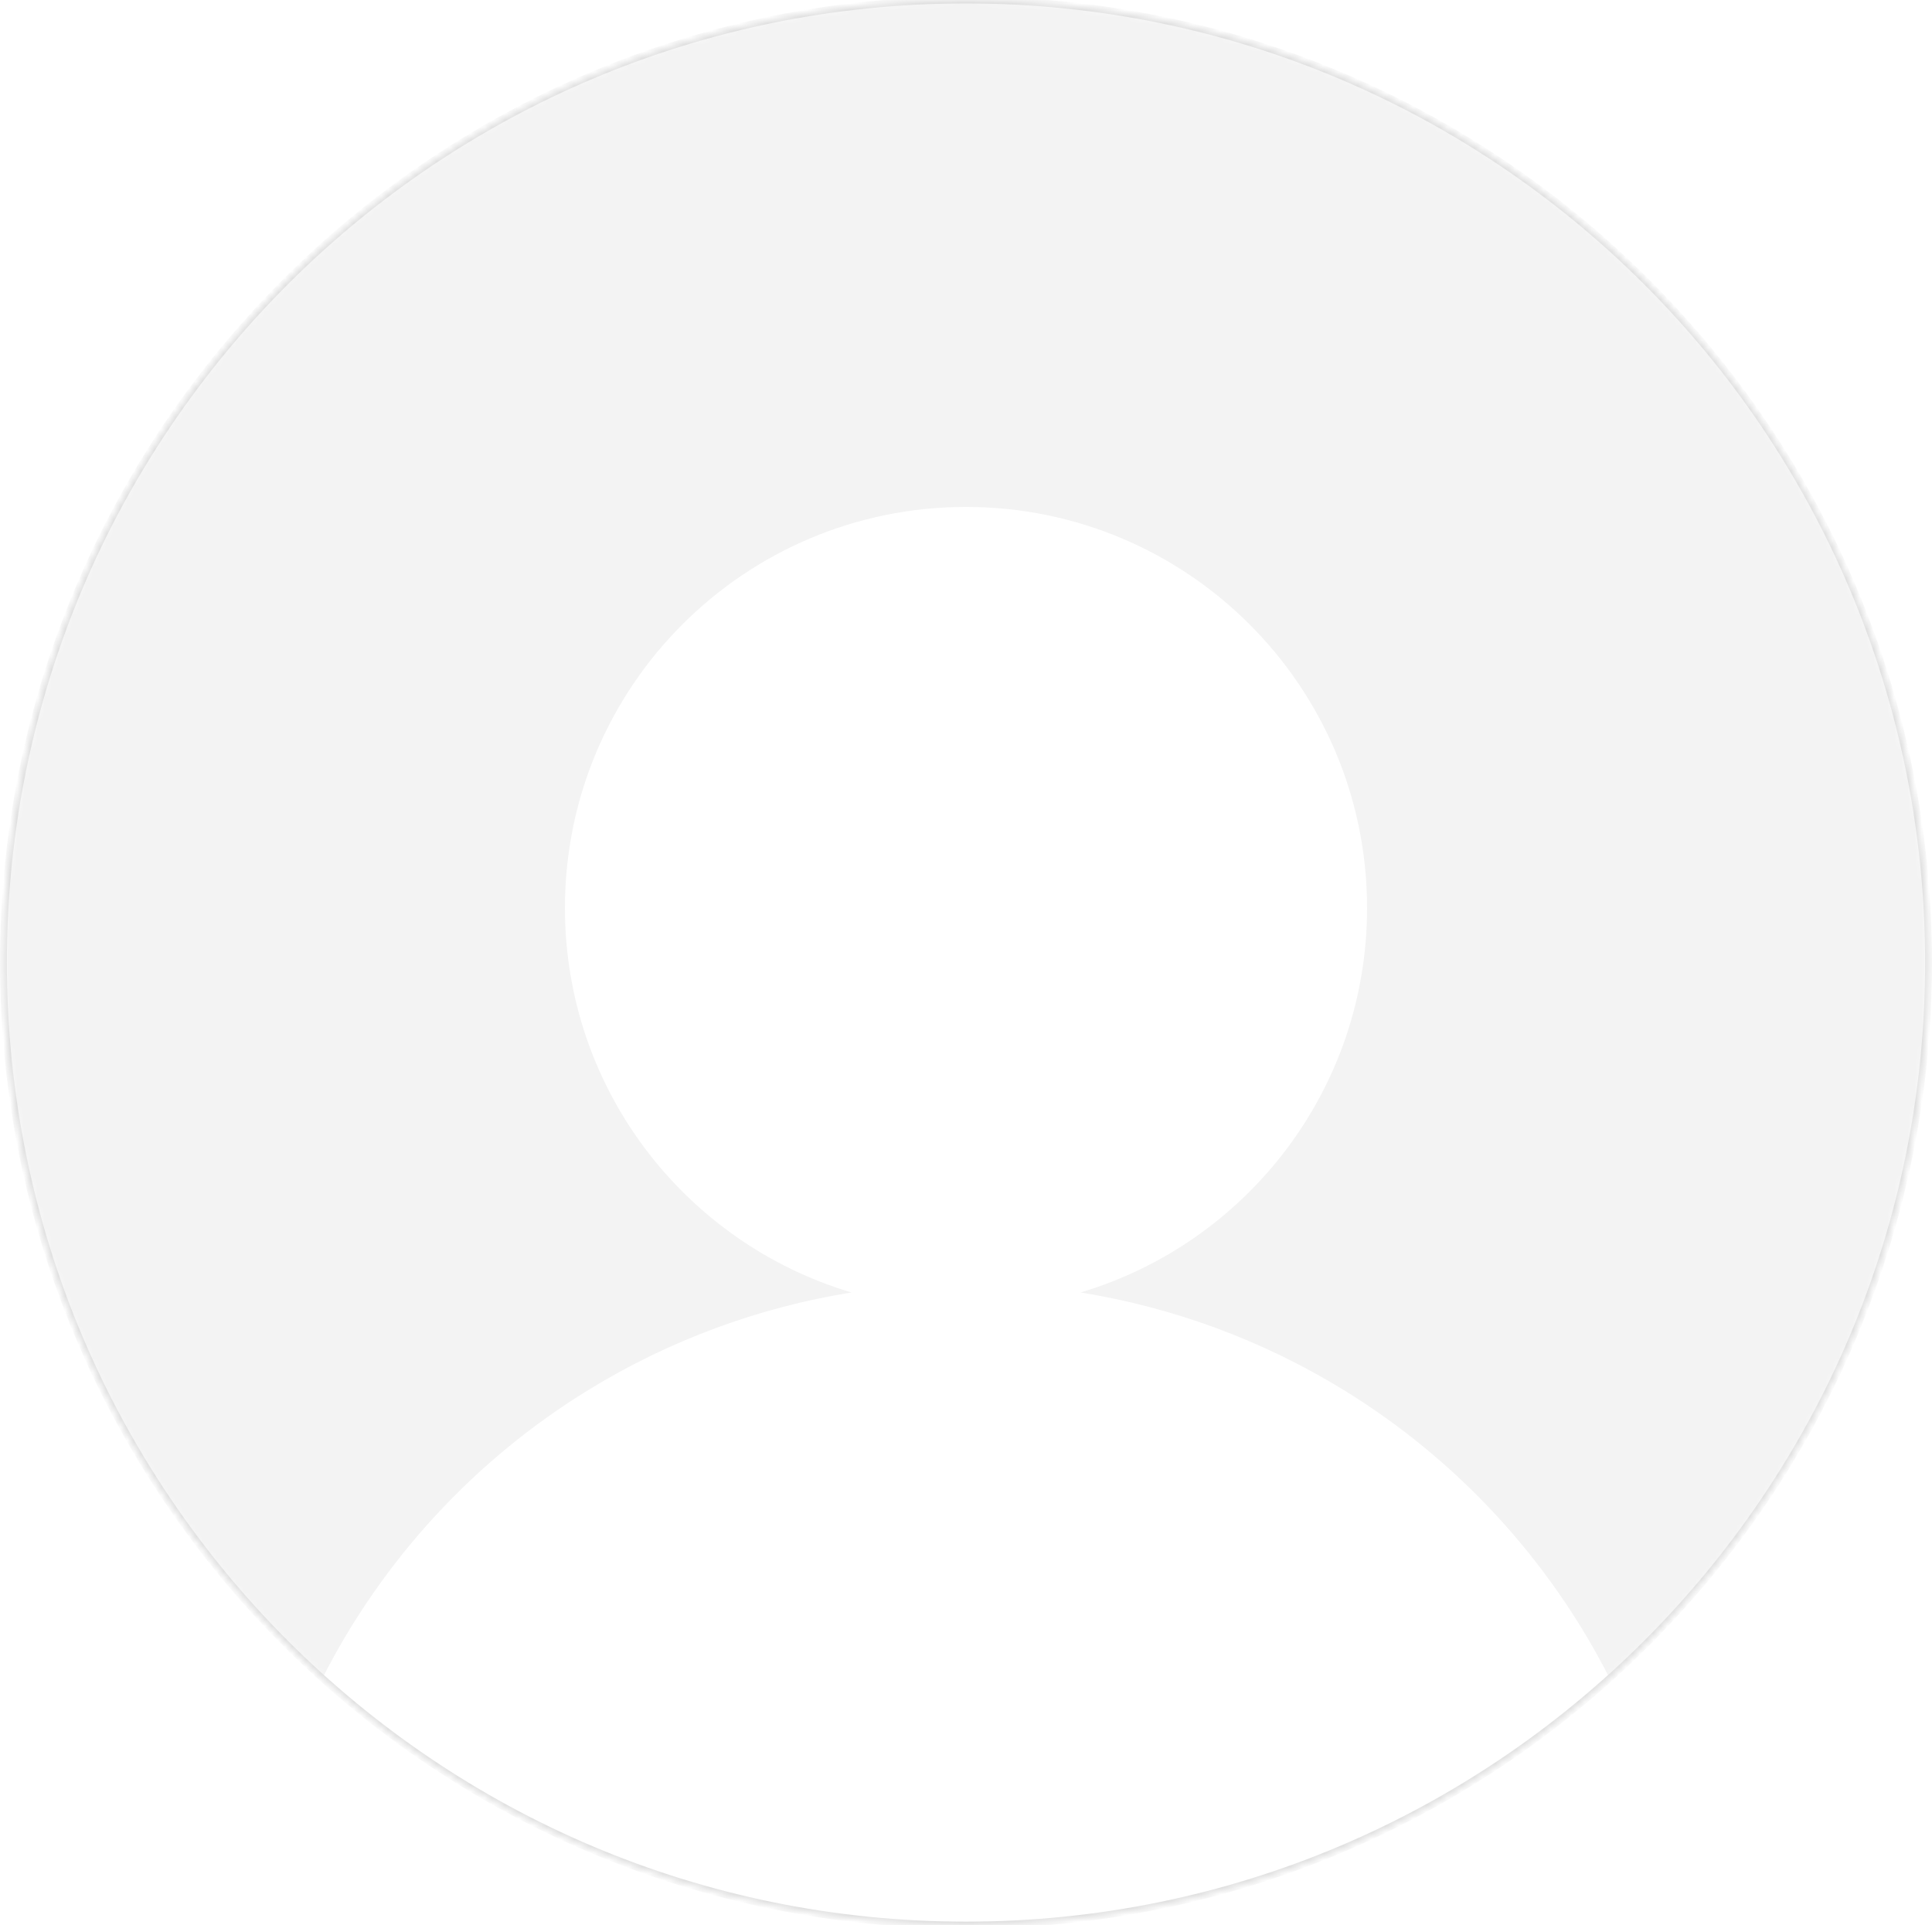 <svg width="281" height="280" viewBox="0 0 281 280" fill="none" xmlns="http://www.w3.org/2000/svg">
<mask id="mask0_37_382" style="mask-type:alpha" maskUnits="userSpaceOnUse" x="0" y="0" width="281" height="280">
<path d="M140.5 280C217.82 280 280.5 217.32 280.5 140C280.5 62.68 217.82 0 140.5 0C63.18 0 0.5 62.68 0.5 140C0.5 217.32 63.18 280 140.5 280Z" fill="#F6FAFB"/>
</mask>
<g mask="url(#mask0_37_382)">
<path d="M140.5 280C217.82 280 280.5 217.32 280.5 140C280.5 62.68 217.82 0 140.5 0C63.18 0 0.5 62.68 0.5 140C0.5 217.32 63.18 280 140.5 280Z" fill="#F3F3F3"/>
<g filter="url(#filter0_d_37_382)">
<path fill-rule="evenodd" clip-rule="evenodd" d="M198.833 132.067C198.833 158.495 181.258 180.819 157.157 187.987C170.666 190.158 183.676 194.957 195.428 202.171C211.954 212.314 225.348 226.835 234.125 244.125C225.348 261.415 211.954 275.936 195.428 286.08C178.902 296.223 159.891 301.592 140.5 301.592C121.11 301.592 102.099 296.223 85.573 286.08C69.047 275.936 55.653 261.415 46.876 244.125C55.653 226.835 69.047 212.314 85.573 202.171C97.325 194.957 110.335 190.158 123.844 187.987C99.743 180.819 82.167 158.496 82.167 132.067C82.167 99.85 108.283 73.733 140.5 73.733C172.717 73.733 198.833 99.85 198.833 132.067Z" fill="white"/>
</g>
<path d="M140.5 280C217.82 280 280.5 217.32 280.5 140C280.5 62.68 217.82 0 140.5 0C63.18 0 0.5 62.68 0.5 140C0.5 217.32 63.18 280 140.5 280Z" stroke="#DCDCDC" stroke-linecap="round" stroke-linejoin="round"/>
</g>
<defs>
<filter id="filter0_d_37_382" x="30.875" y="57.733" width="219.25" height="259.859" filterUnits="userSpaceOnUse" color-interpolation-filters="sRGB">
<feFlood flood-opacity="0" result="BackgroundImageFix"/>
<feColorMatrix in="SourceAlpha" type="matrix" values="0 0 0 0 0 0 0 0 0 0 0 0 0 0 0 0 0 0 127 0" result="hardAlpha"/>
<feOffset/>
<feGaussianBlur stdDeviation="8"/>
<feComposite in2="hardAlpha" operator="out"/>
<feColorMatrix type="matrix" values="0 0 0 0 0 0 0 0 0 0 0 0 0 0 0 0 0 0 0.08 0"/>
<feBlend mode="normal" in2="BackgroundImageFix" result="effect1_dropShadow_37_382"/>
<feBlend mode="normal" in="SourceGraphic" in2="effect1_dropShadow_37_382" result="shape"/>
</filter>
</defs>
</svg>
